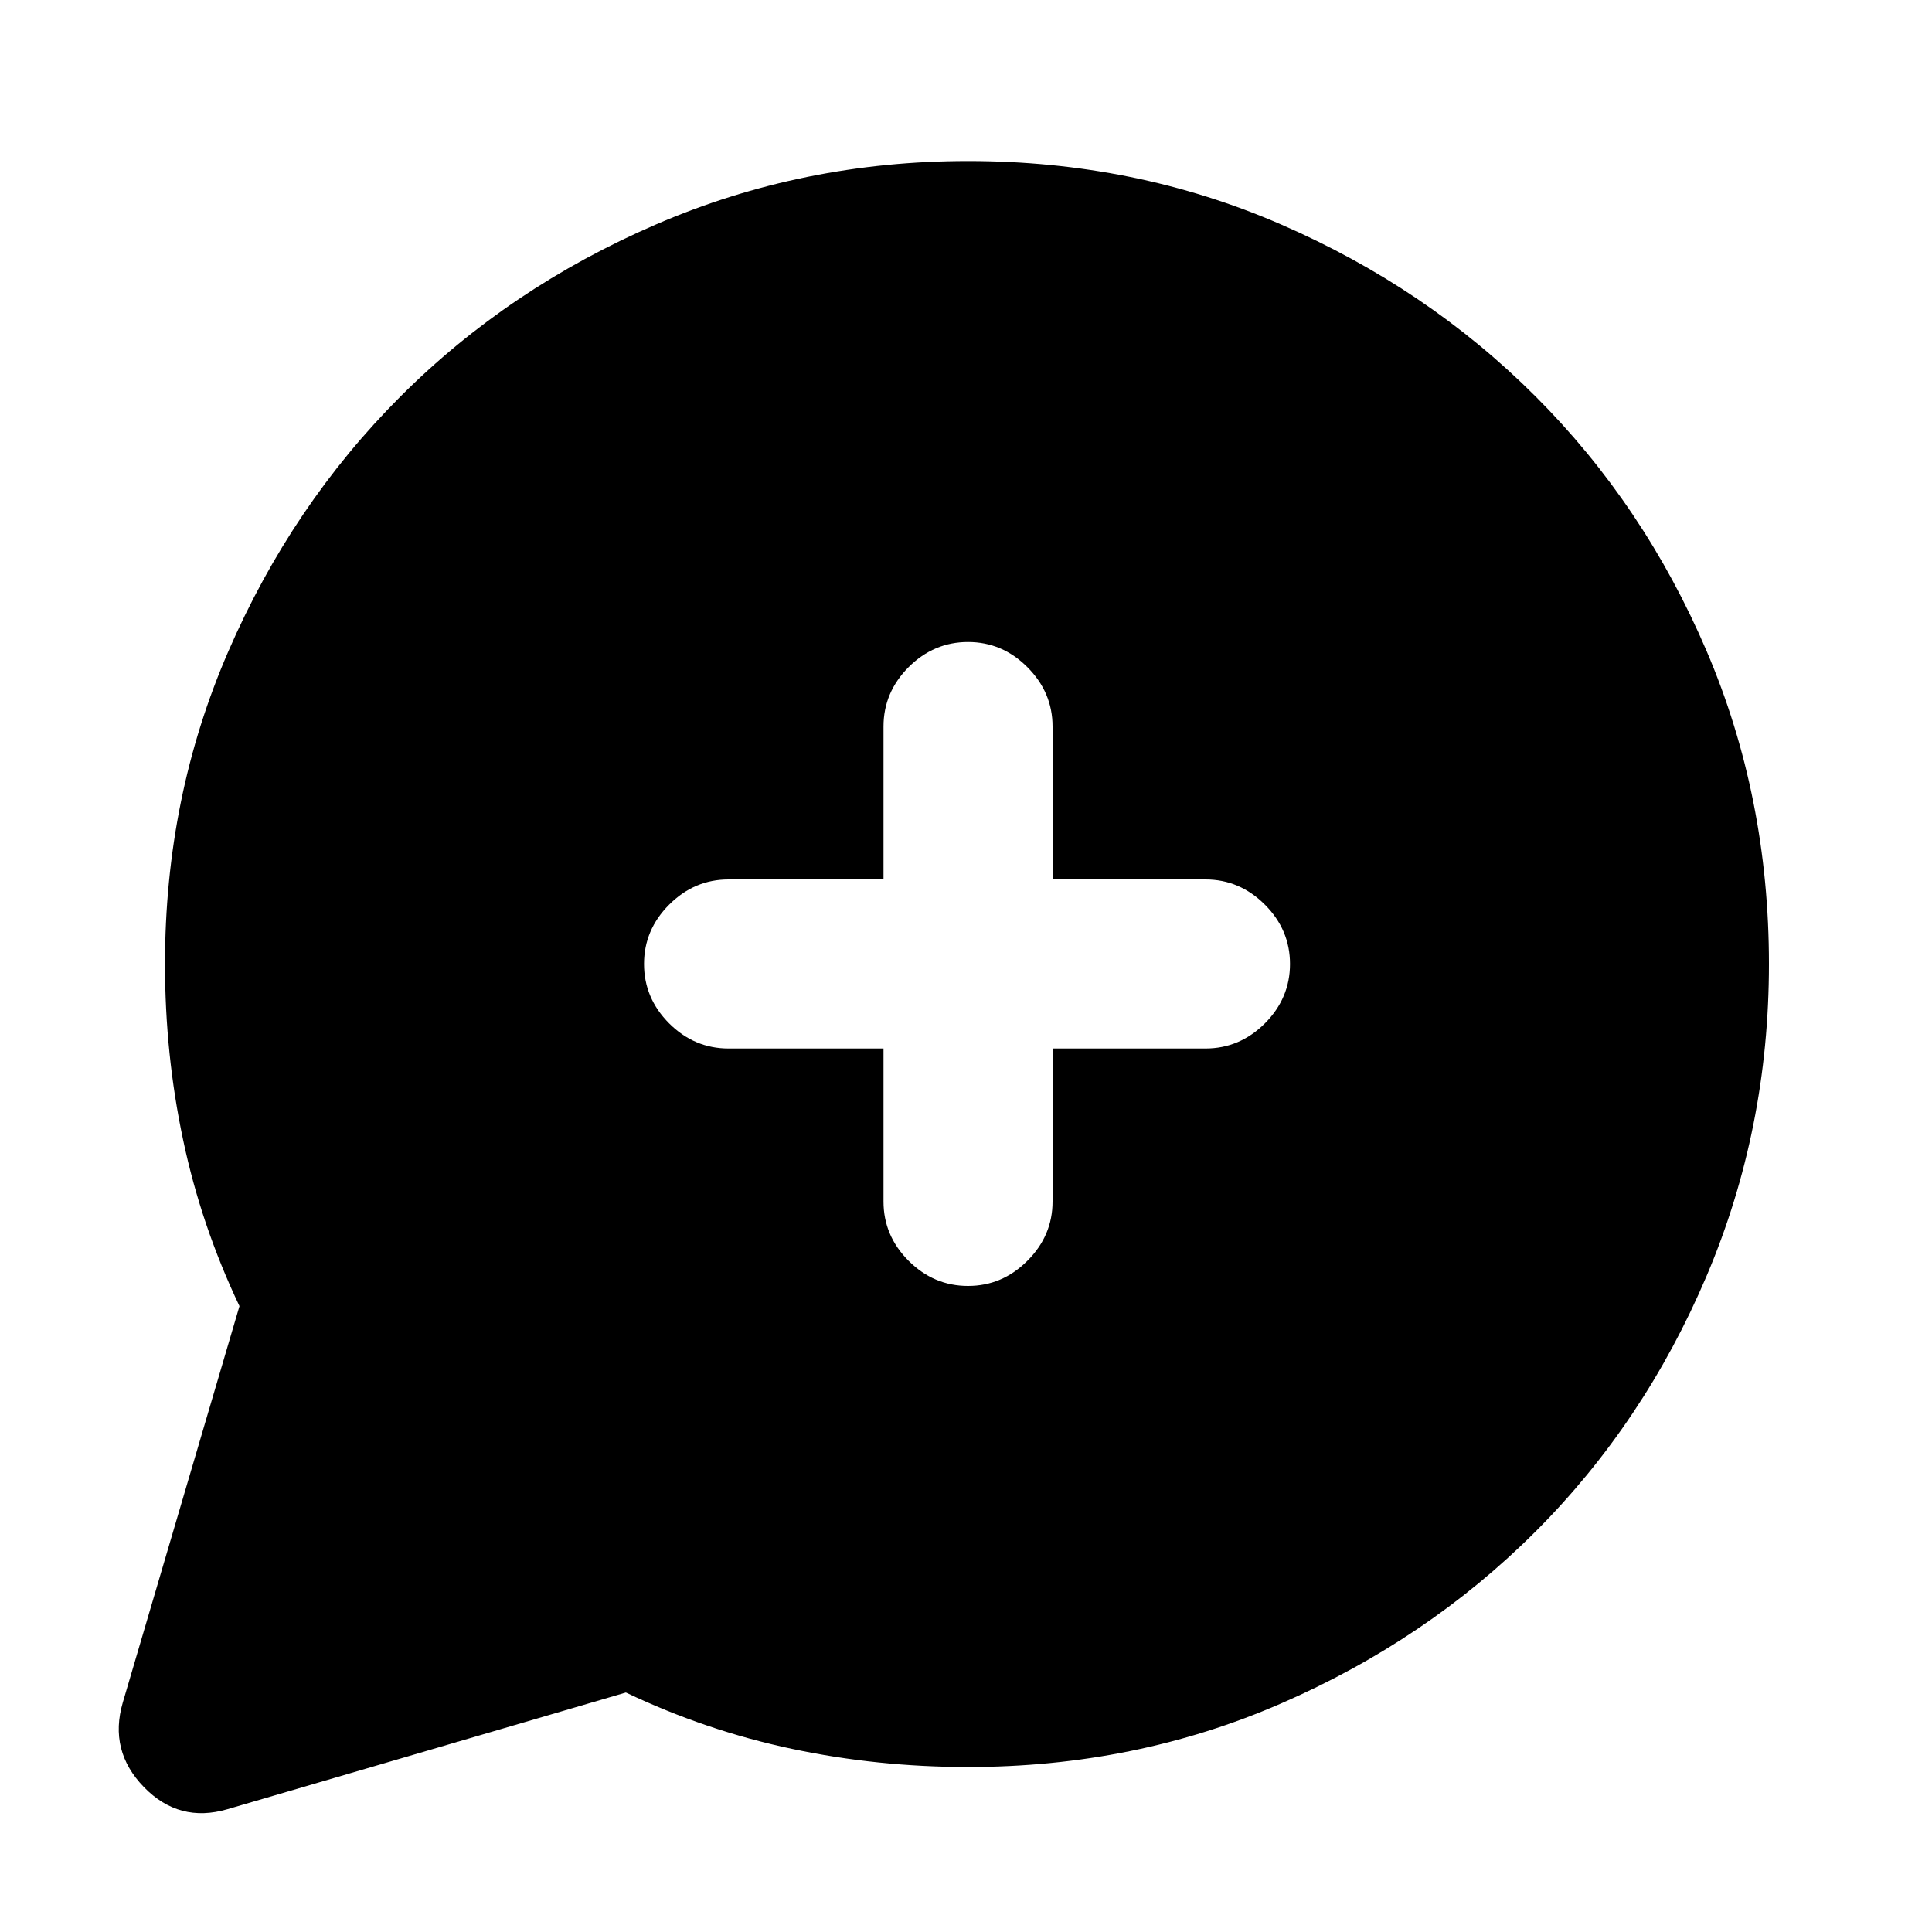 <svg xmlns="http://www.w3.org/2000/svg" height="20" width="20"><path d="M1.271 17.625 2.479 13.521Q2.083 12.688 1.896 11.802Q1.708 10.917 1.708 9.979Q1.708 8.25 2.365 6.74Q3.021 5.229 4.146 4.104Q5.271 2.979 6.792 2.323Q8.312 1.667 10.021 1.667Q11.75 1.667 13.26 2.323Q14.771 2.979 15.896 4.104Q17.021 5.229 17.667 6.74Q18.312 8.25 18.312 9.979Q18.312 11.688 17.667 13.208Q17.021 14.729 15.896 15.854Q14.771 16.979 13.26 17.635Q11.75 18.292 10.021 18.292Q9.083 18.292 8.198 18.104Q7.312 17.917 6.479 17.521L2.354 18.729Q1.854 18.875 1.49 18.5Q1.125 18.125 1.271 17.625ZM10.021 13.312Q10.375 13.312 10.635 13.052Q10.896 12.792 10.896 12.438V10.854H12.479Q12.833 10.854 13.094 10.594Q13.354 10.333 13.354 9.979Q13.354 9.625 13.094 9.365Q12.833 9.104 12.479 9.104H10.896V7.521Q10.896 7.167 10.635 6.906Q10.375 6.646 10.021 6.646Q9.667 6.646 9.406 6.906Q9.146 7.167 9.146 7.521V9.104H7.542Q7.188 9.104 6.927 9.365Q6.667 9.625 6.667 9.979Q6.667 10.333 6.927 10.594Q7.188 10.854 7.542 10.854H9.146V12.438Q9.146 12.792 9.406 13.052Q9.667 13.312 10.021 13.312Z"/></svg>